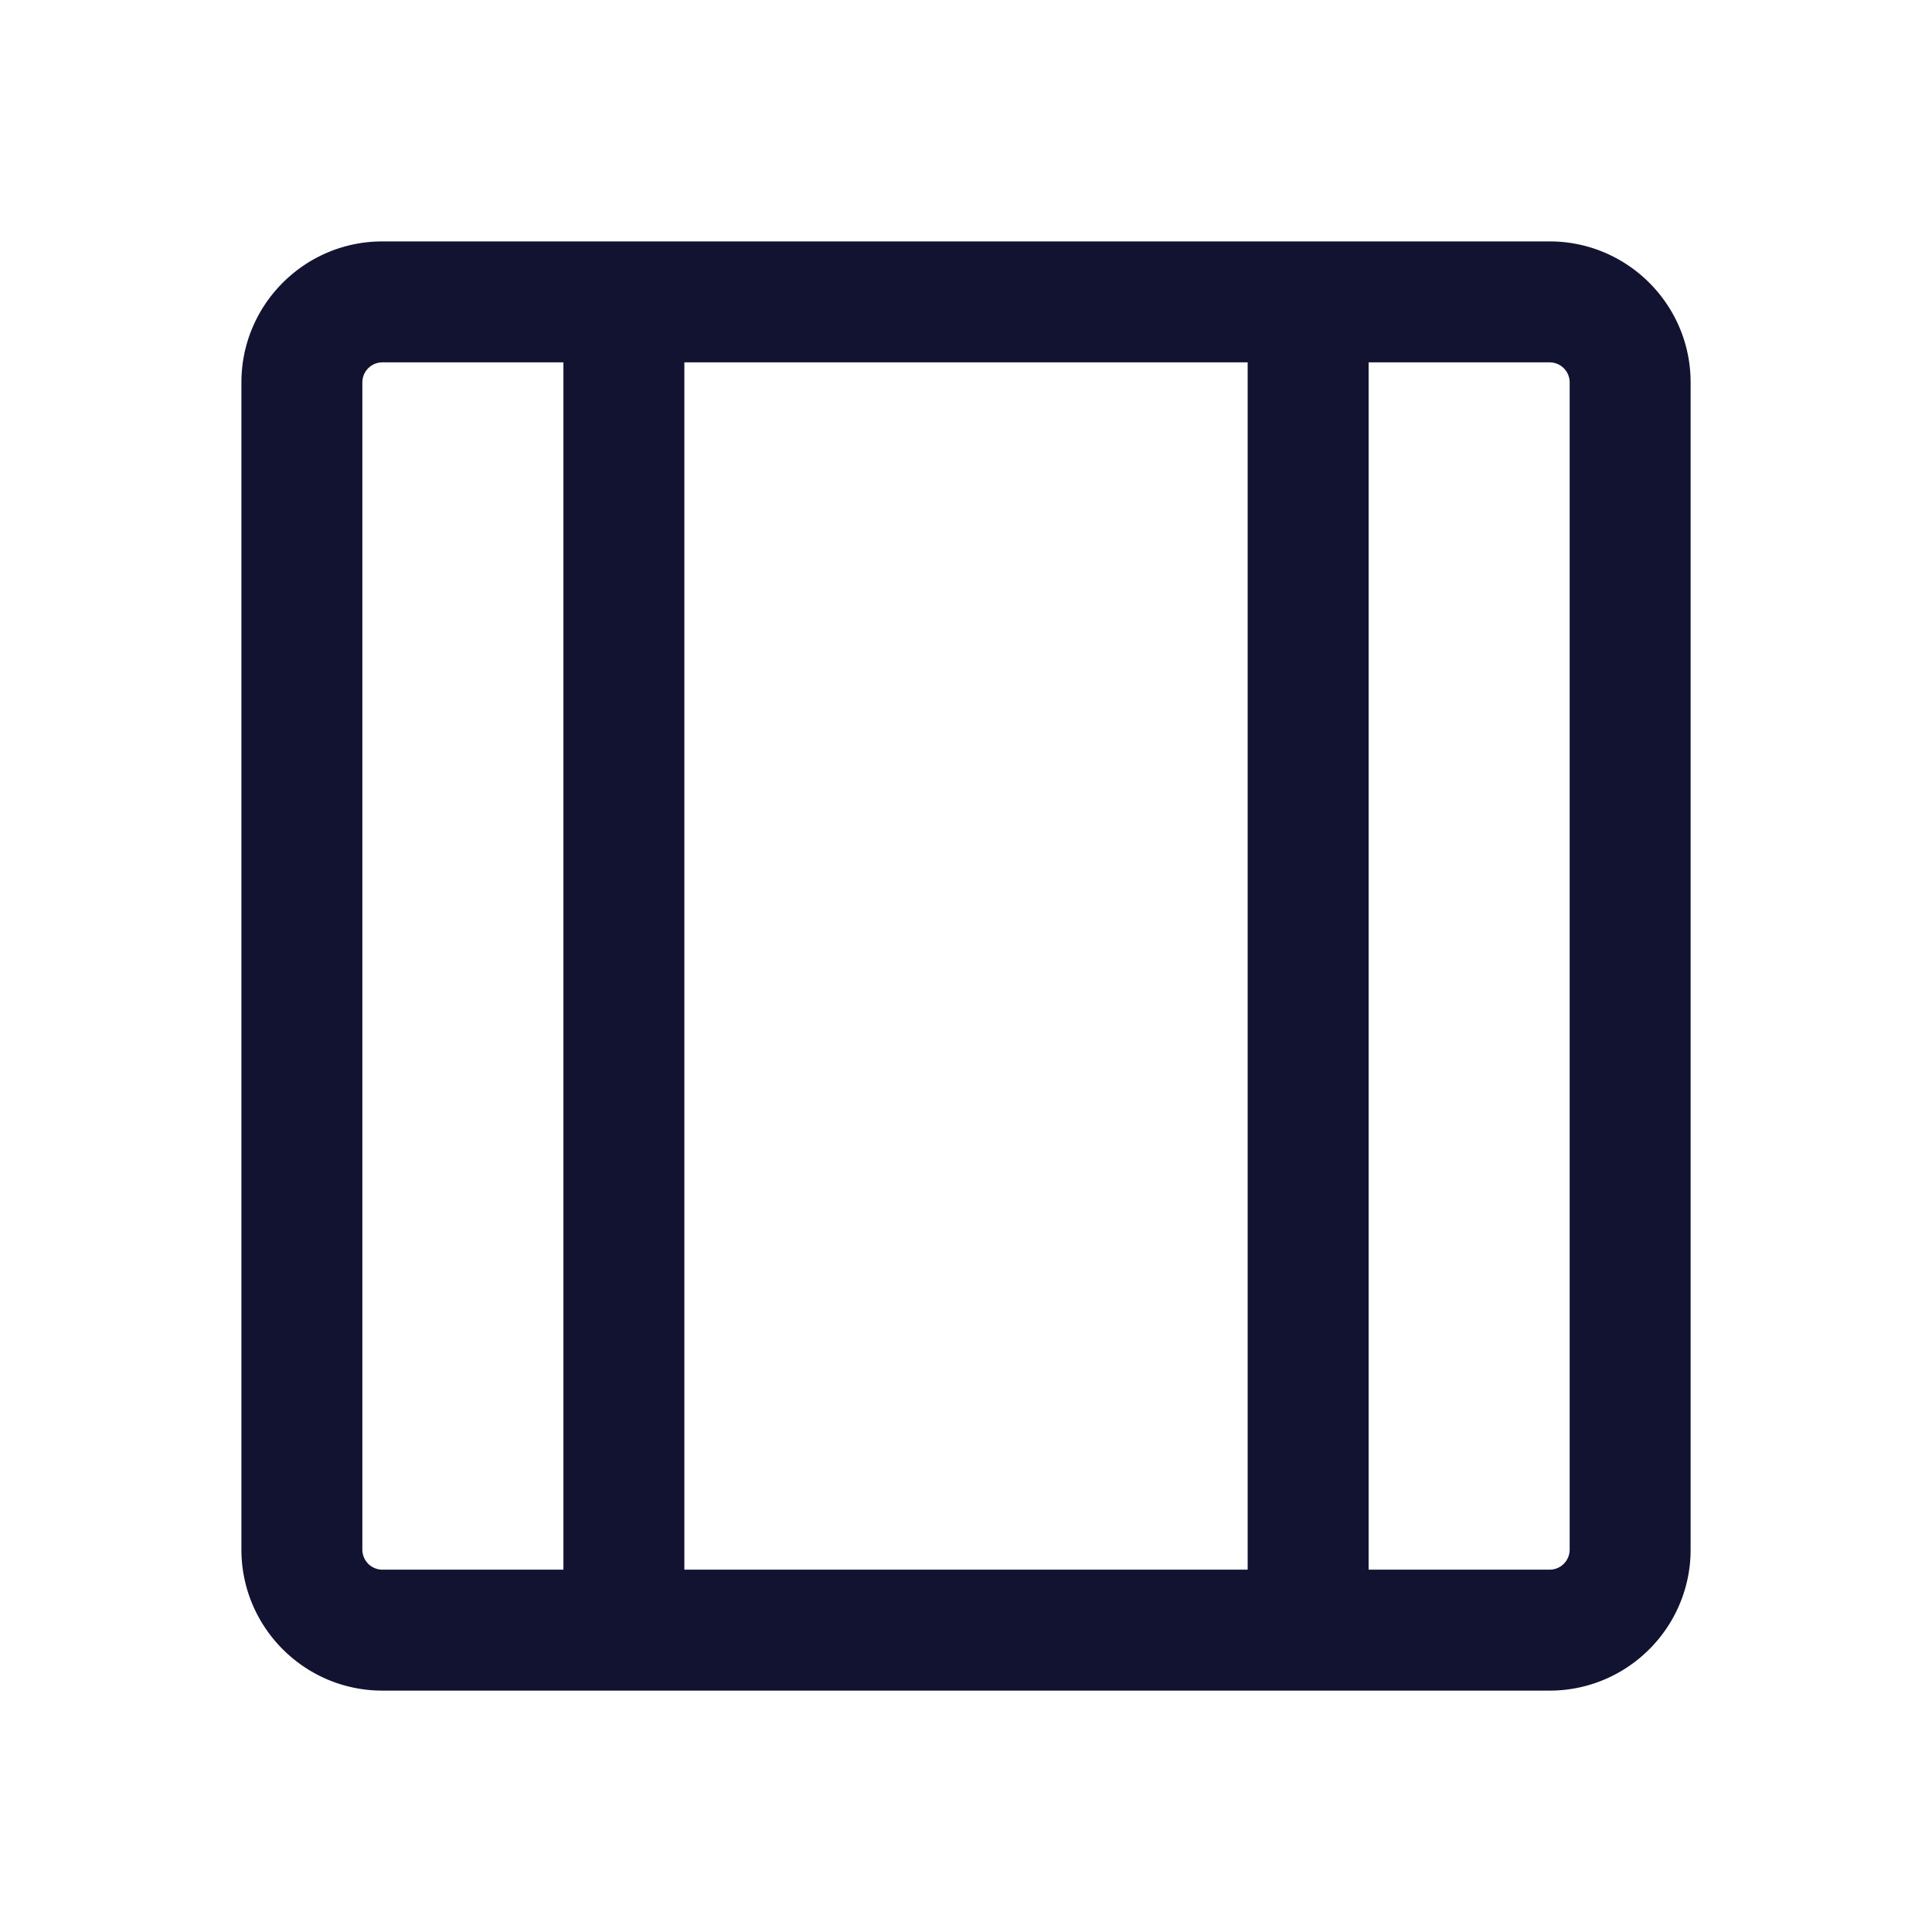 <svg xmlns="http://www.w3.org/2000/svg" width="500" height="500" style="width:100%;height:100%;transform:translate3d(0,0,0);content-visibility:visible" viewBox="0 0 500 500"><defs><clipPath id="b"><path d="M0 0h500v500H0z"/></clipPath><clipPath id="d"><path d="M0 0h500v500H0z"/></clipPath><clipPath id="c"><path d="M0 0h500v500H0z"/></clipPath><mask id="e" mask-type="alpha"><use xmlns:ns1="http://www.w3.org/1999/xlink" ns1:href="#a"/></mask><g id="a" class="primary design" style="display:none"><path/><path fill-opacity="0" stroke-linecap="round" stroke-linejoin="round"/></g></defs><g clip-path="url(#b)"><g clip-path="url(#c)" style="display:block"><path fill="none" class="primary design" style="display:none"/><g fill="none" class="primary design" style="display:none"><path/><path/><path/><path/><path/><path/></g><path fill="#121330" d="M151.046-187.523H88.615c-.023 0-.045-.004-.068-.004-.023 0-.045.004-.068.004H-88.469c-.023 0-.045-.004-.068-.004-.023 0-.045.004-.068.004h-62.434c-20.117 0-36.483 16.366-36.483 36.483v302.085c0 20.117 16.366 36.484 36.483 36.484h302.085c20.117 0 36.484-16.367 36.484-36.484V-151.04c0-20.117-16.367-36.483-36.484-36.483zm-78.15 31.3v312.452H-72.887v-312.452H72.896zm-229.118 307.268V-151.04a5.189 5.189 0 0 1 5.183-5.183h46.851v312.452h-46.851a5.19 5.19 0 0 1-5.183-5.184zm312.451 0a5.19 5.19 0 0 1-5.183 5.184h-46.849v-312.452h46.849a5.189 5.189 0 0 1 5.183 5.183v302.085z" class="primary design" style="display:block" transform="translate(250 250)"/><path class="primary design" style="display:none"/></g><g clip-path="url(#d)" opacity="0" style="display:block"><path fill="none" class="primary design" style="display:none"/><g fill="none" class="primary design" mask="url(#e)" style="display:none"><path/><path/><path/><path/><path/><path/></g><g fill="none" class="primary design" style="display:none"><path/><path/><path/><path/><path/><path/></g><path class="primary design" style="display:none"/></g><g class="com" style="display:none"><path/><path/><path/><path/><path/><path/><path/><path/><path/><path/><path/><path/></g></g></svg>
